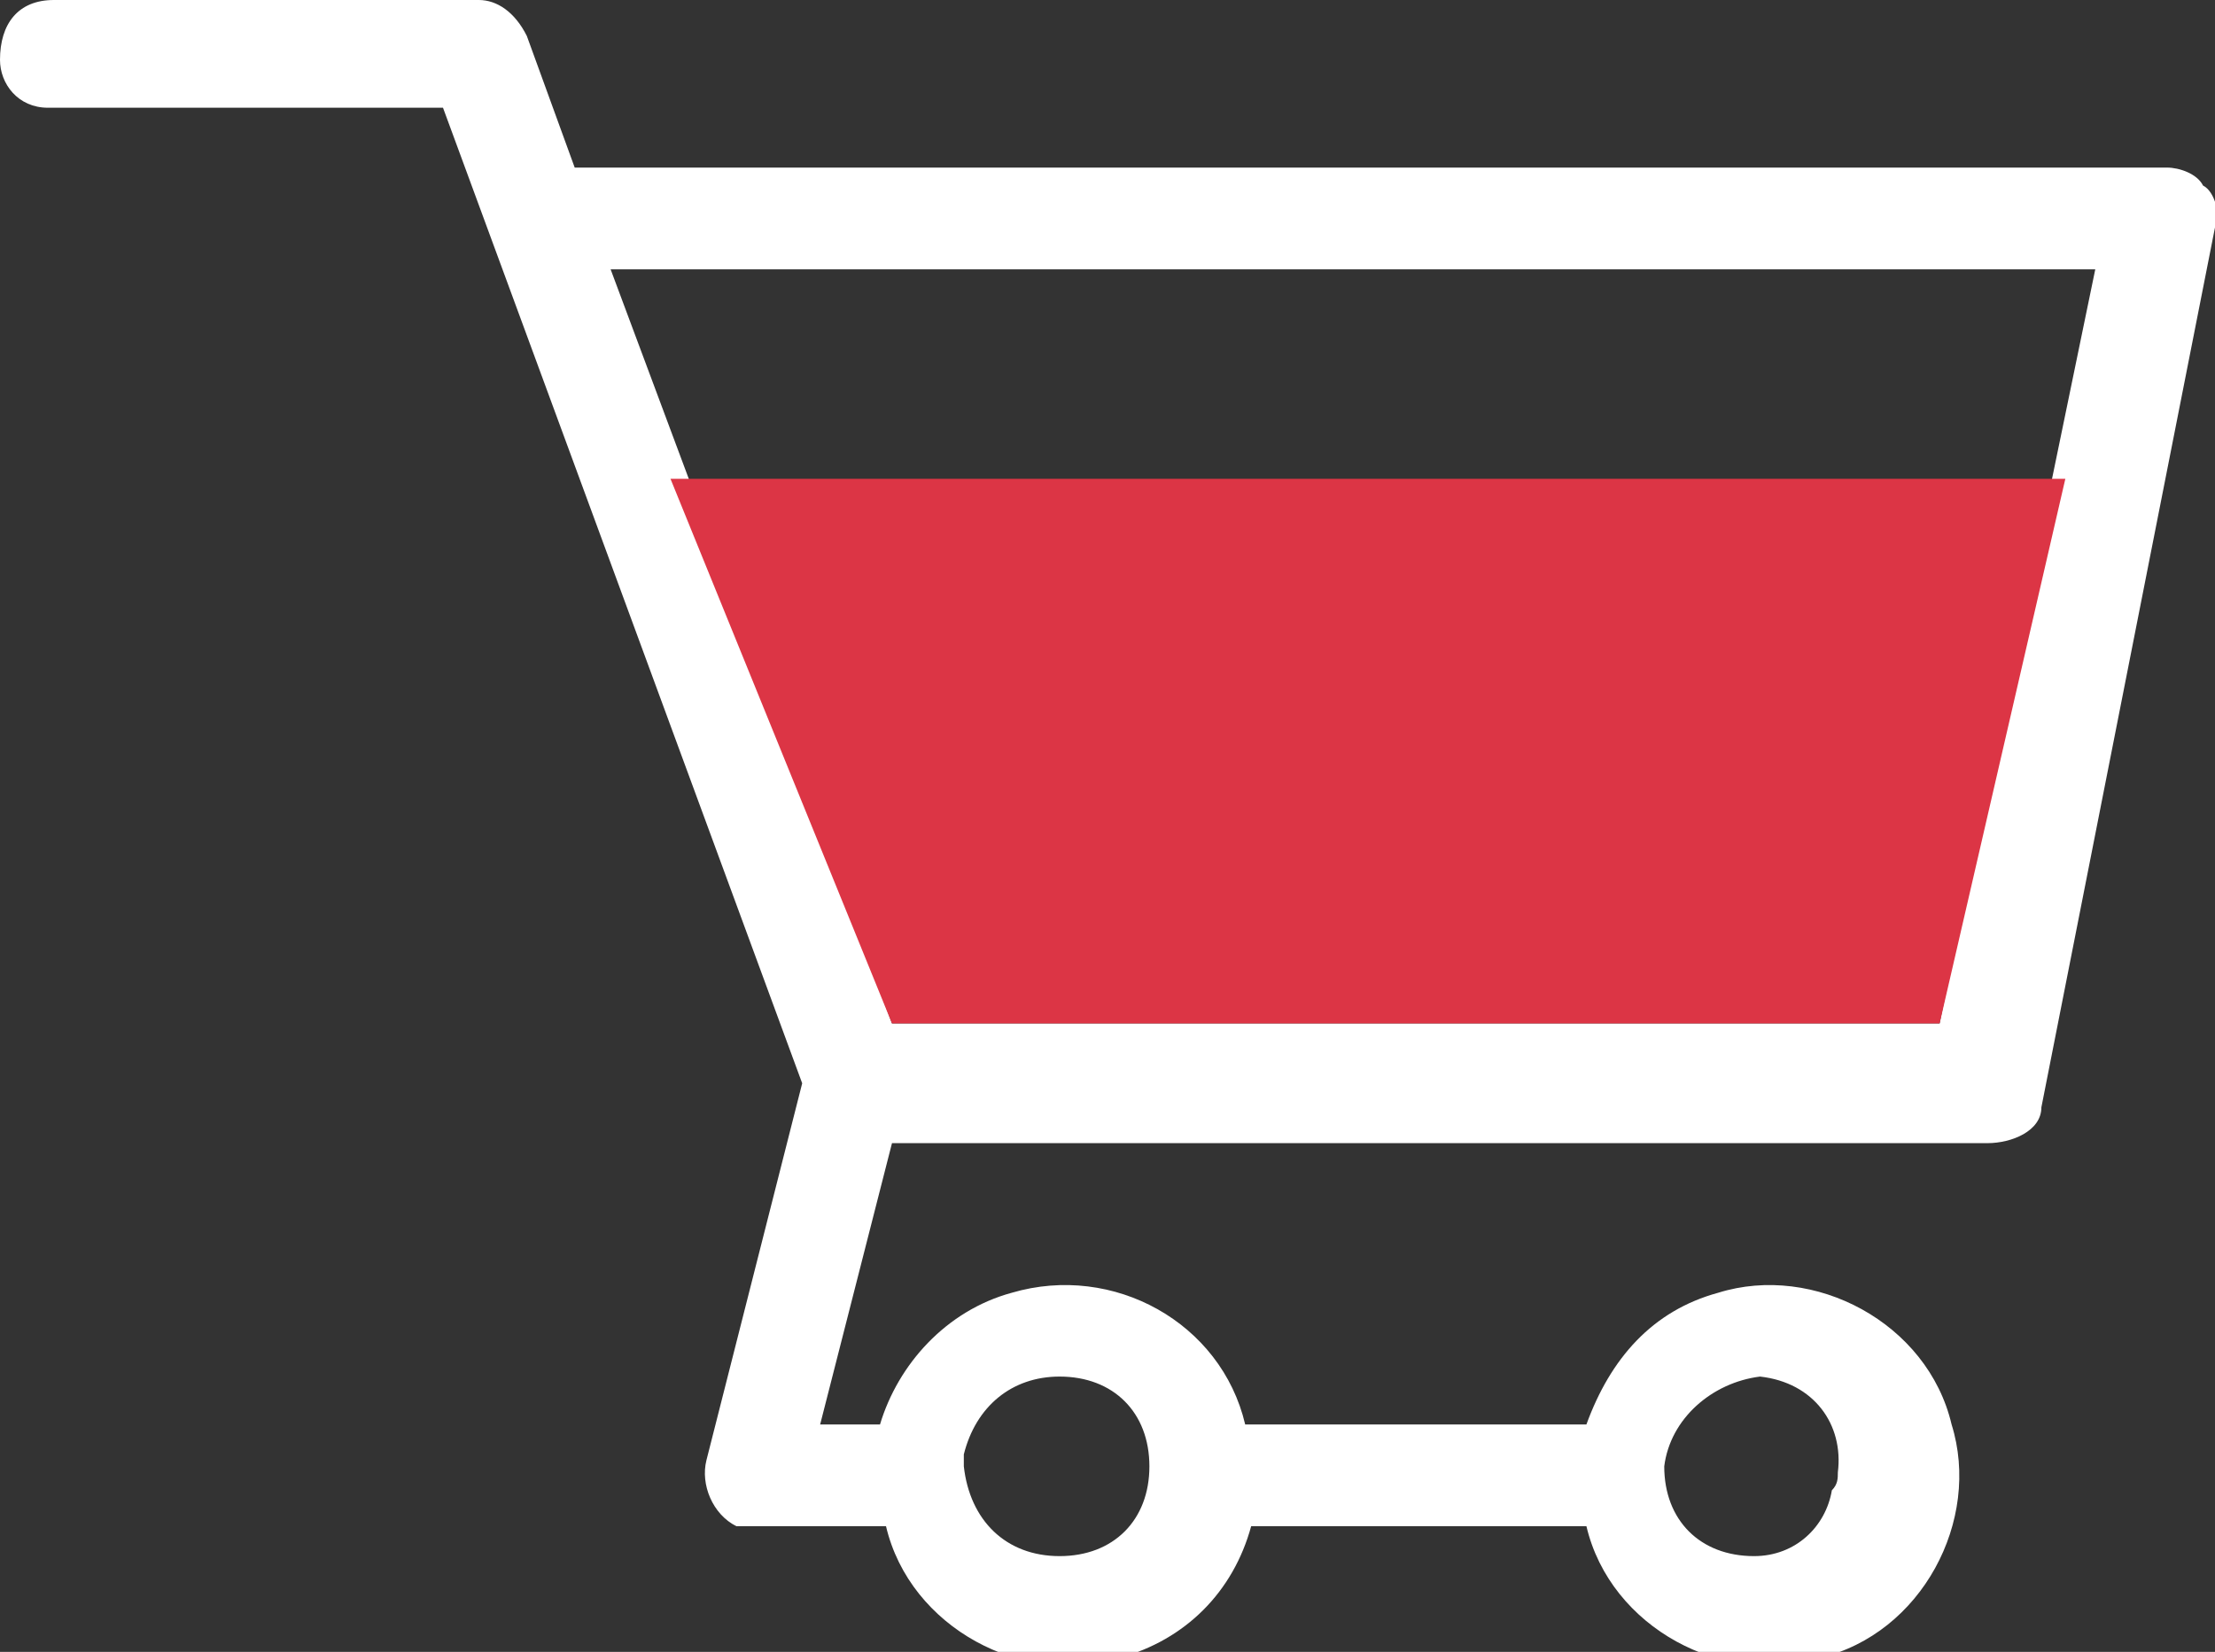 <?xml version="1.0" encoding="utf-8"?>
<!-- Generator: Adobe Illustrator 24.1.1, SVG Export Plug-In . SVG Version: 6.00 Build 0)  -->
<svg version="1.1" id="ba9f22c2-8e44-4062-86ac-47b7bab56cd5"
	 xmlns="http://www.w3.org/2000/svg" xmlns:xlink="http://www.w3.org/1999/xlink" x="0px" y="0px" width="37px" height="27.6px"
	 viewBox="0 0 37 27.6" style="enable-background:new 0 0 37 27.6;" xml:space="preserve">
<rect x="0" y="0" width="37" height="27.6" fill="#333333" stroke="none"/>
<style type="text/css">
	.st0{fill:#FFFFFF;}
	.st1{fill:#DC3545;}
</style>
<g>
	<g id="a827c5c4-38c3-41d8-b933-80f90b72600d">
		<path class="st0" d="M36.8,3.1c-0.1-0.2-0.4-0.3-0.6-0.3H9.6L8.8,0.6C8.6,0.2,8.3,0,8,0H0.9C0.3,0,0,0.4,0,1l0,0
			c0,0.4,0.3,0.8,0.8,0.8l0,0h6.6l6,16.3l-1.6,6.3c-0.1,0.4,0.1,0.9,0.5,1.1c0.1,0,0.1,0,0.2,0h2.3c0.4,1.7,2.3,2.7,3.9,2.2
			c1.1-0.3,1.9-1.1,2.2-2.2h5.6c0.4,1.7,2.3,2.7,3.9,2.2c1.7-0.4,2.7-2.3,2.2-3.9c-0.4-1.7-2.3-2.7-3.9-2.2l0,0
			c-1.1,0.3-1.8,1.1-2.2,2.2h-5.7c-0.4-1.7-2.2-2.7-3.9-2.2c-1.1,0.3-1.9,1.2-2.2,2.2h-1l1.2-4.7h18.3c0.4,0,0.9-0.2,0.9-0.6L37,3.8
			C37.1,3.6,37,3.2,36.8,3.1z M29.4,23c0.9,0.1,1.4,0.8,1.3,1.6c0,0.1,0,0.2-0.1,0.3C30.5,25.5,30,26,29.3,26
			c-0.9,0-1.5-0.6-1.5-1.5l0,0C27.9,23.7,28.6,23.1,29.4,23L29.4,23z M17.7,23c0.9,0,1.5,0.6,1.5,1.5c0,0.9-0.6,1.5-1.5,1.5
			s-1.5-0.6-1.6-1.5v-0.2C16.3,23.5,16.9,23,17.7,23z M10.2,4.5H35l-2.6,12.6H14.9L10.2,4.5z"/>
	</g>
	<polygon class="st1" points="11.2,8 14.9,17.1 32.4,17.1 34.5,8 	"/>
</g>
</svg>
